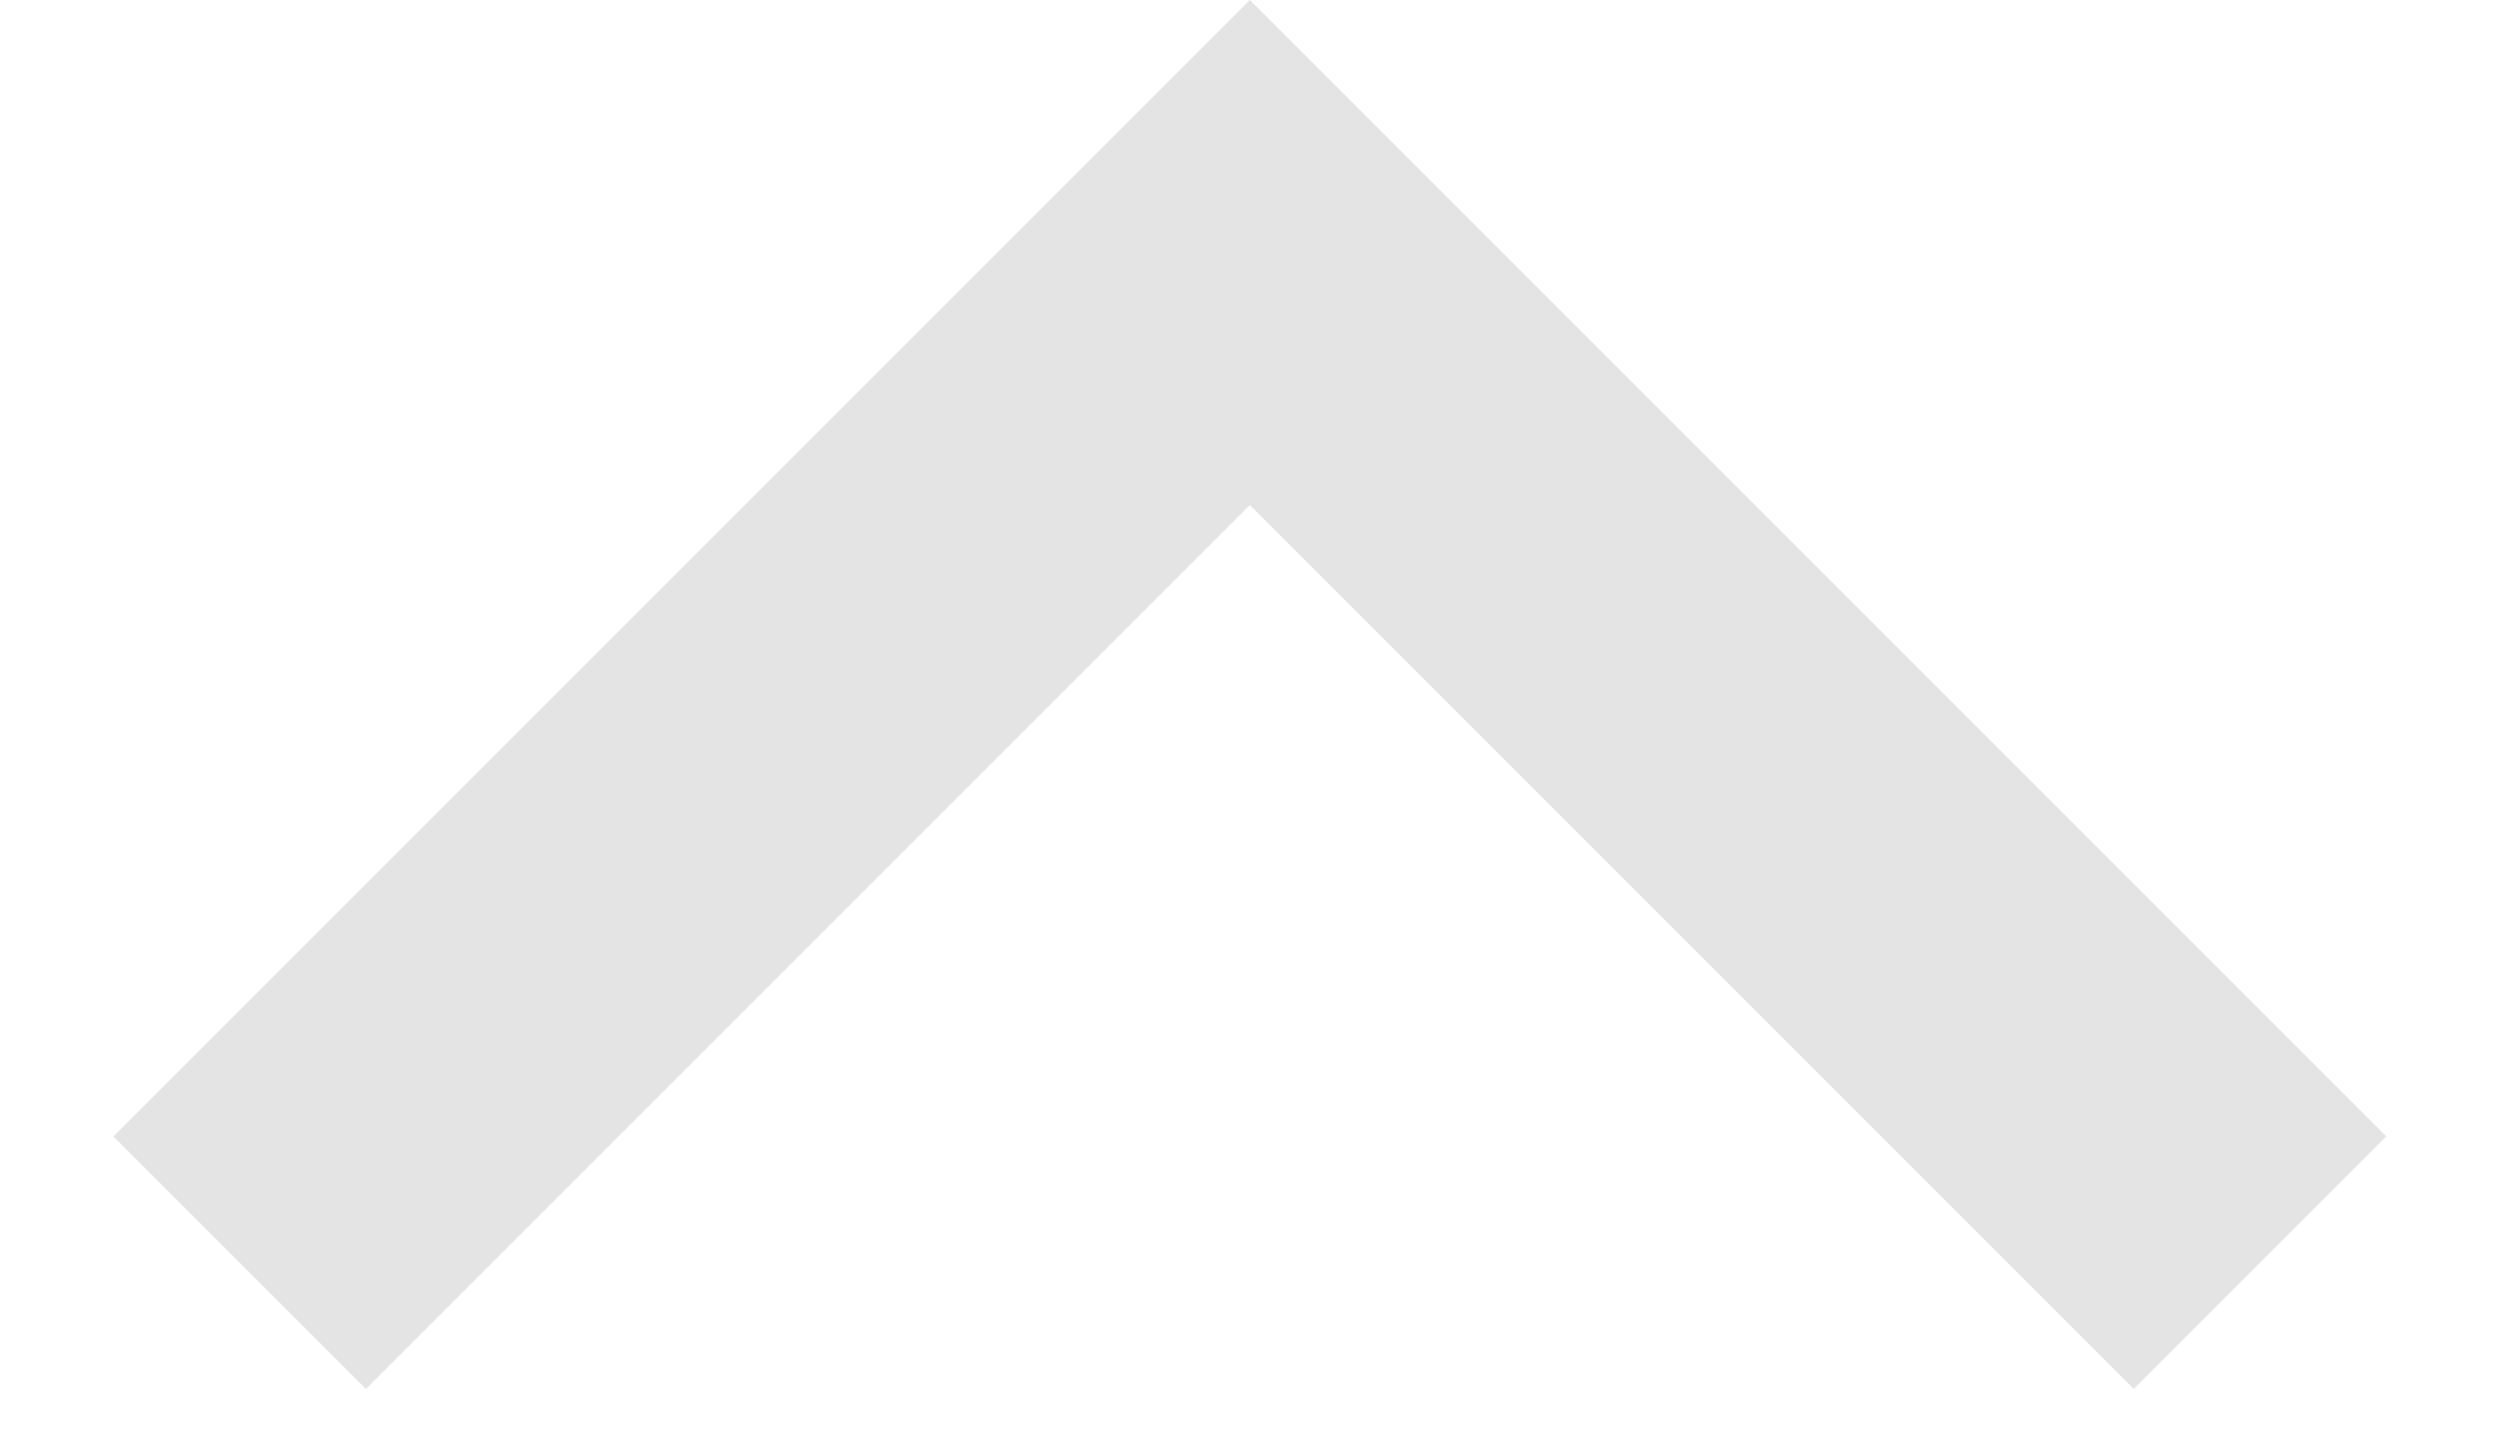 <svg width="14" height="8" viewBox="0 0 14 8" fill="none" xmlns="http://www.w3.org/2000/svg">
<path d="M6.999 2.828L2.049 7.778L0.635 6.364L6.999 -2.78179e-07L13.363 6.364L11.949 7.778L6.999 2.828Z" fill="#E4E4E4"/>
</svg>
